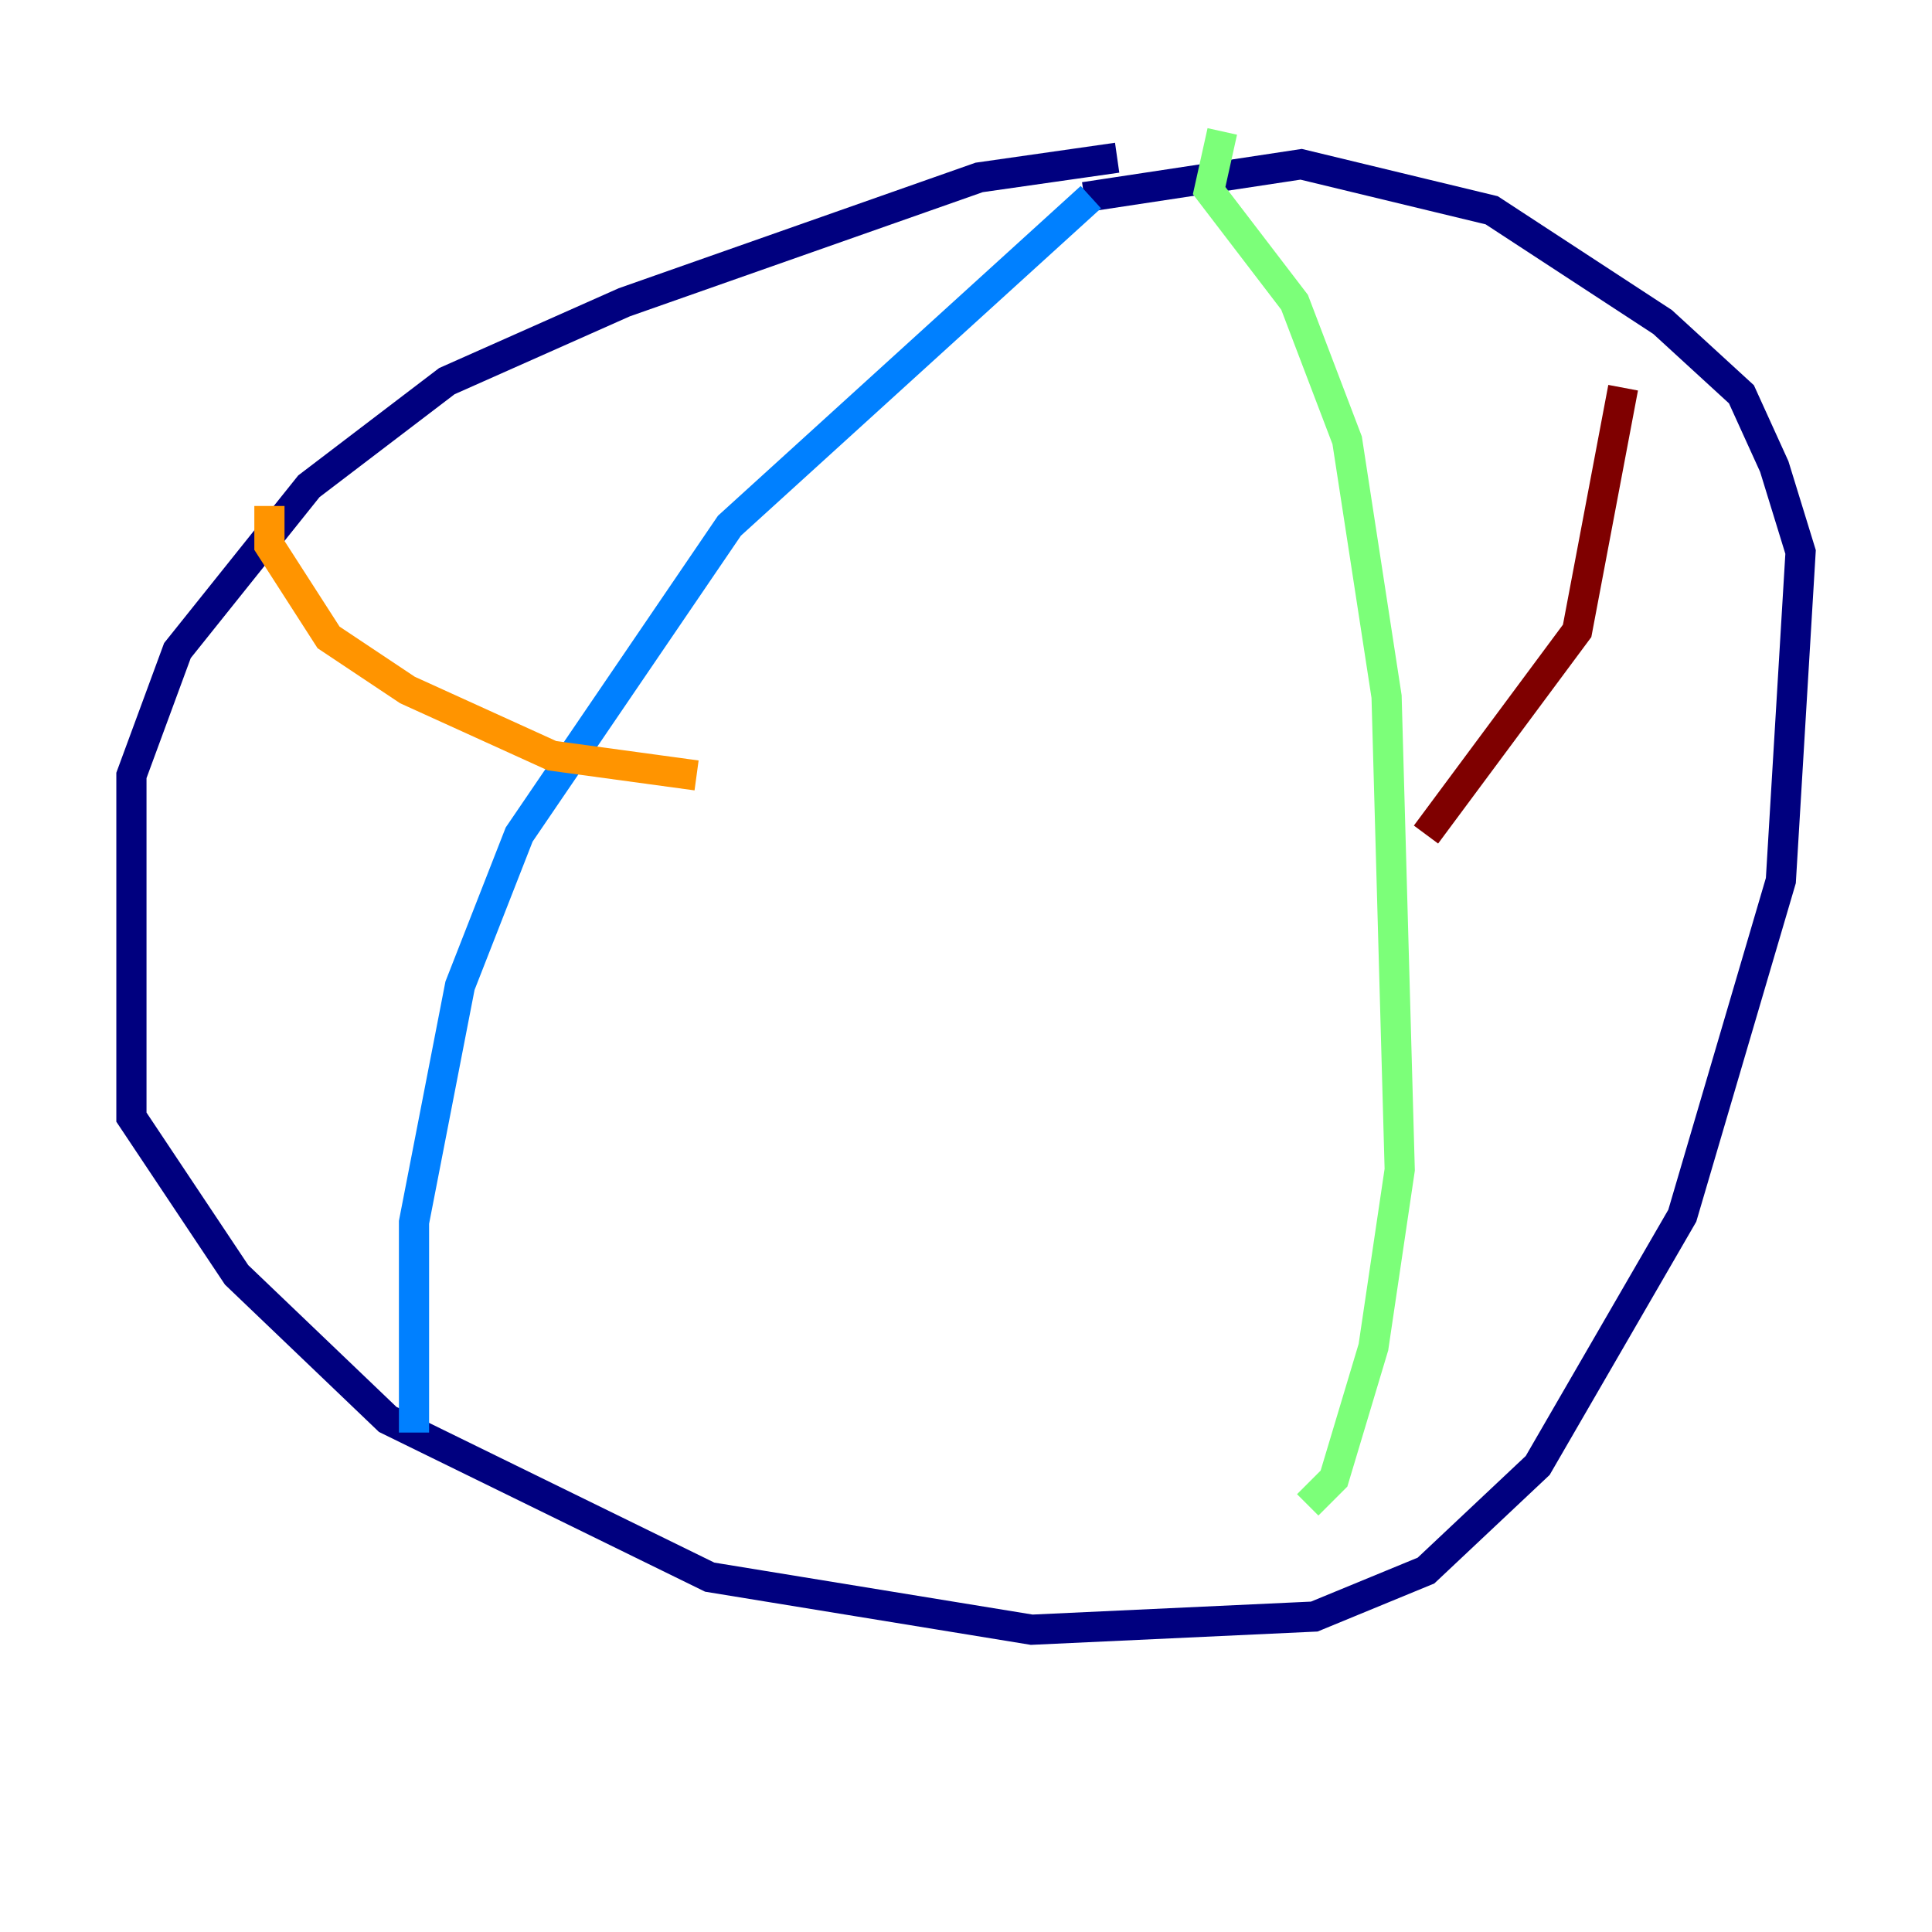 <?xml version="1.0" encoding="utf-8" ?>
<svg baseProfile="tiny" height="128" version="1.2" viewBox="0,0,128,128" width="128" xmlns="http://www.w3.org/2000/svg" xmlns:ev="http://www.w3.org/2001/xml-events" xmlns:xlink="http://www.w3.org/1999/xlink"><defs /><polyline fill="none" points="74.014,10.449 64.871,11.755 41.361,20.027 29.605,25.252 20.463,32.218 11.755,43.102 8.707,51.374 8.707,74.014 15.674,84.463 25.687,94.041 47.02,104.49 68.354,107.973 87.075,107.102 94.476,104.054 101.878,97.088 111.456,80.544 117.986,58.34 119.293,36.571 117.551,30.912 115.374,26.122 110.15,21.333 98.83,13.932 86.204,10.884 71.837,13.061" stroke="#00007f" stroke-width="2" /><polyline fill="none" points="72.272,13.061 48.327,34.83 34.395,55.292 30.476,65.306 27.429,80.98 27.429,94.912" stroke="#0080ff" stroke-width="2" /><polyline fill="none" points="80.98,8.707 80.109,12.626 85.769,20.027 89.252,29.17 91.864,46.15 92.735,77.497 90.993,89.252 88.381,97.959 86.639,99.701" stroke="#7cff79" stroke-width="2" /><polyline fill="none" points="46.15,51.374 36.571,50.068 26.993,45.714 21.769,42.231 17.85,36.136 17.85,33.524" stroke="#ff9400" stroke-width="2" /><polyline fill="none" points="94.476,55.292 104.49,41.796 107.537,25.687" stroke="#7f0000" stroke-width="2" /></svg>